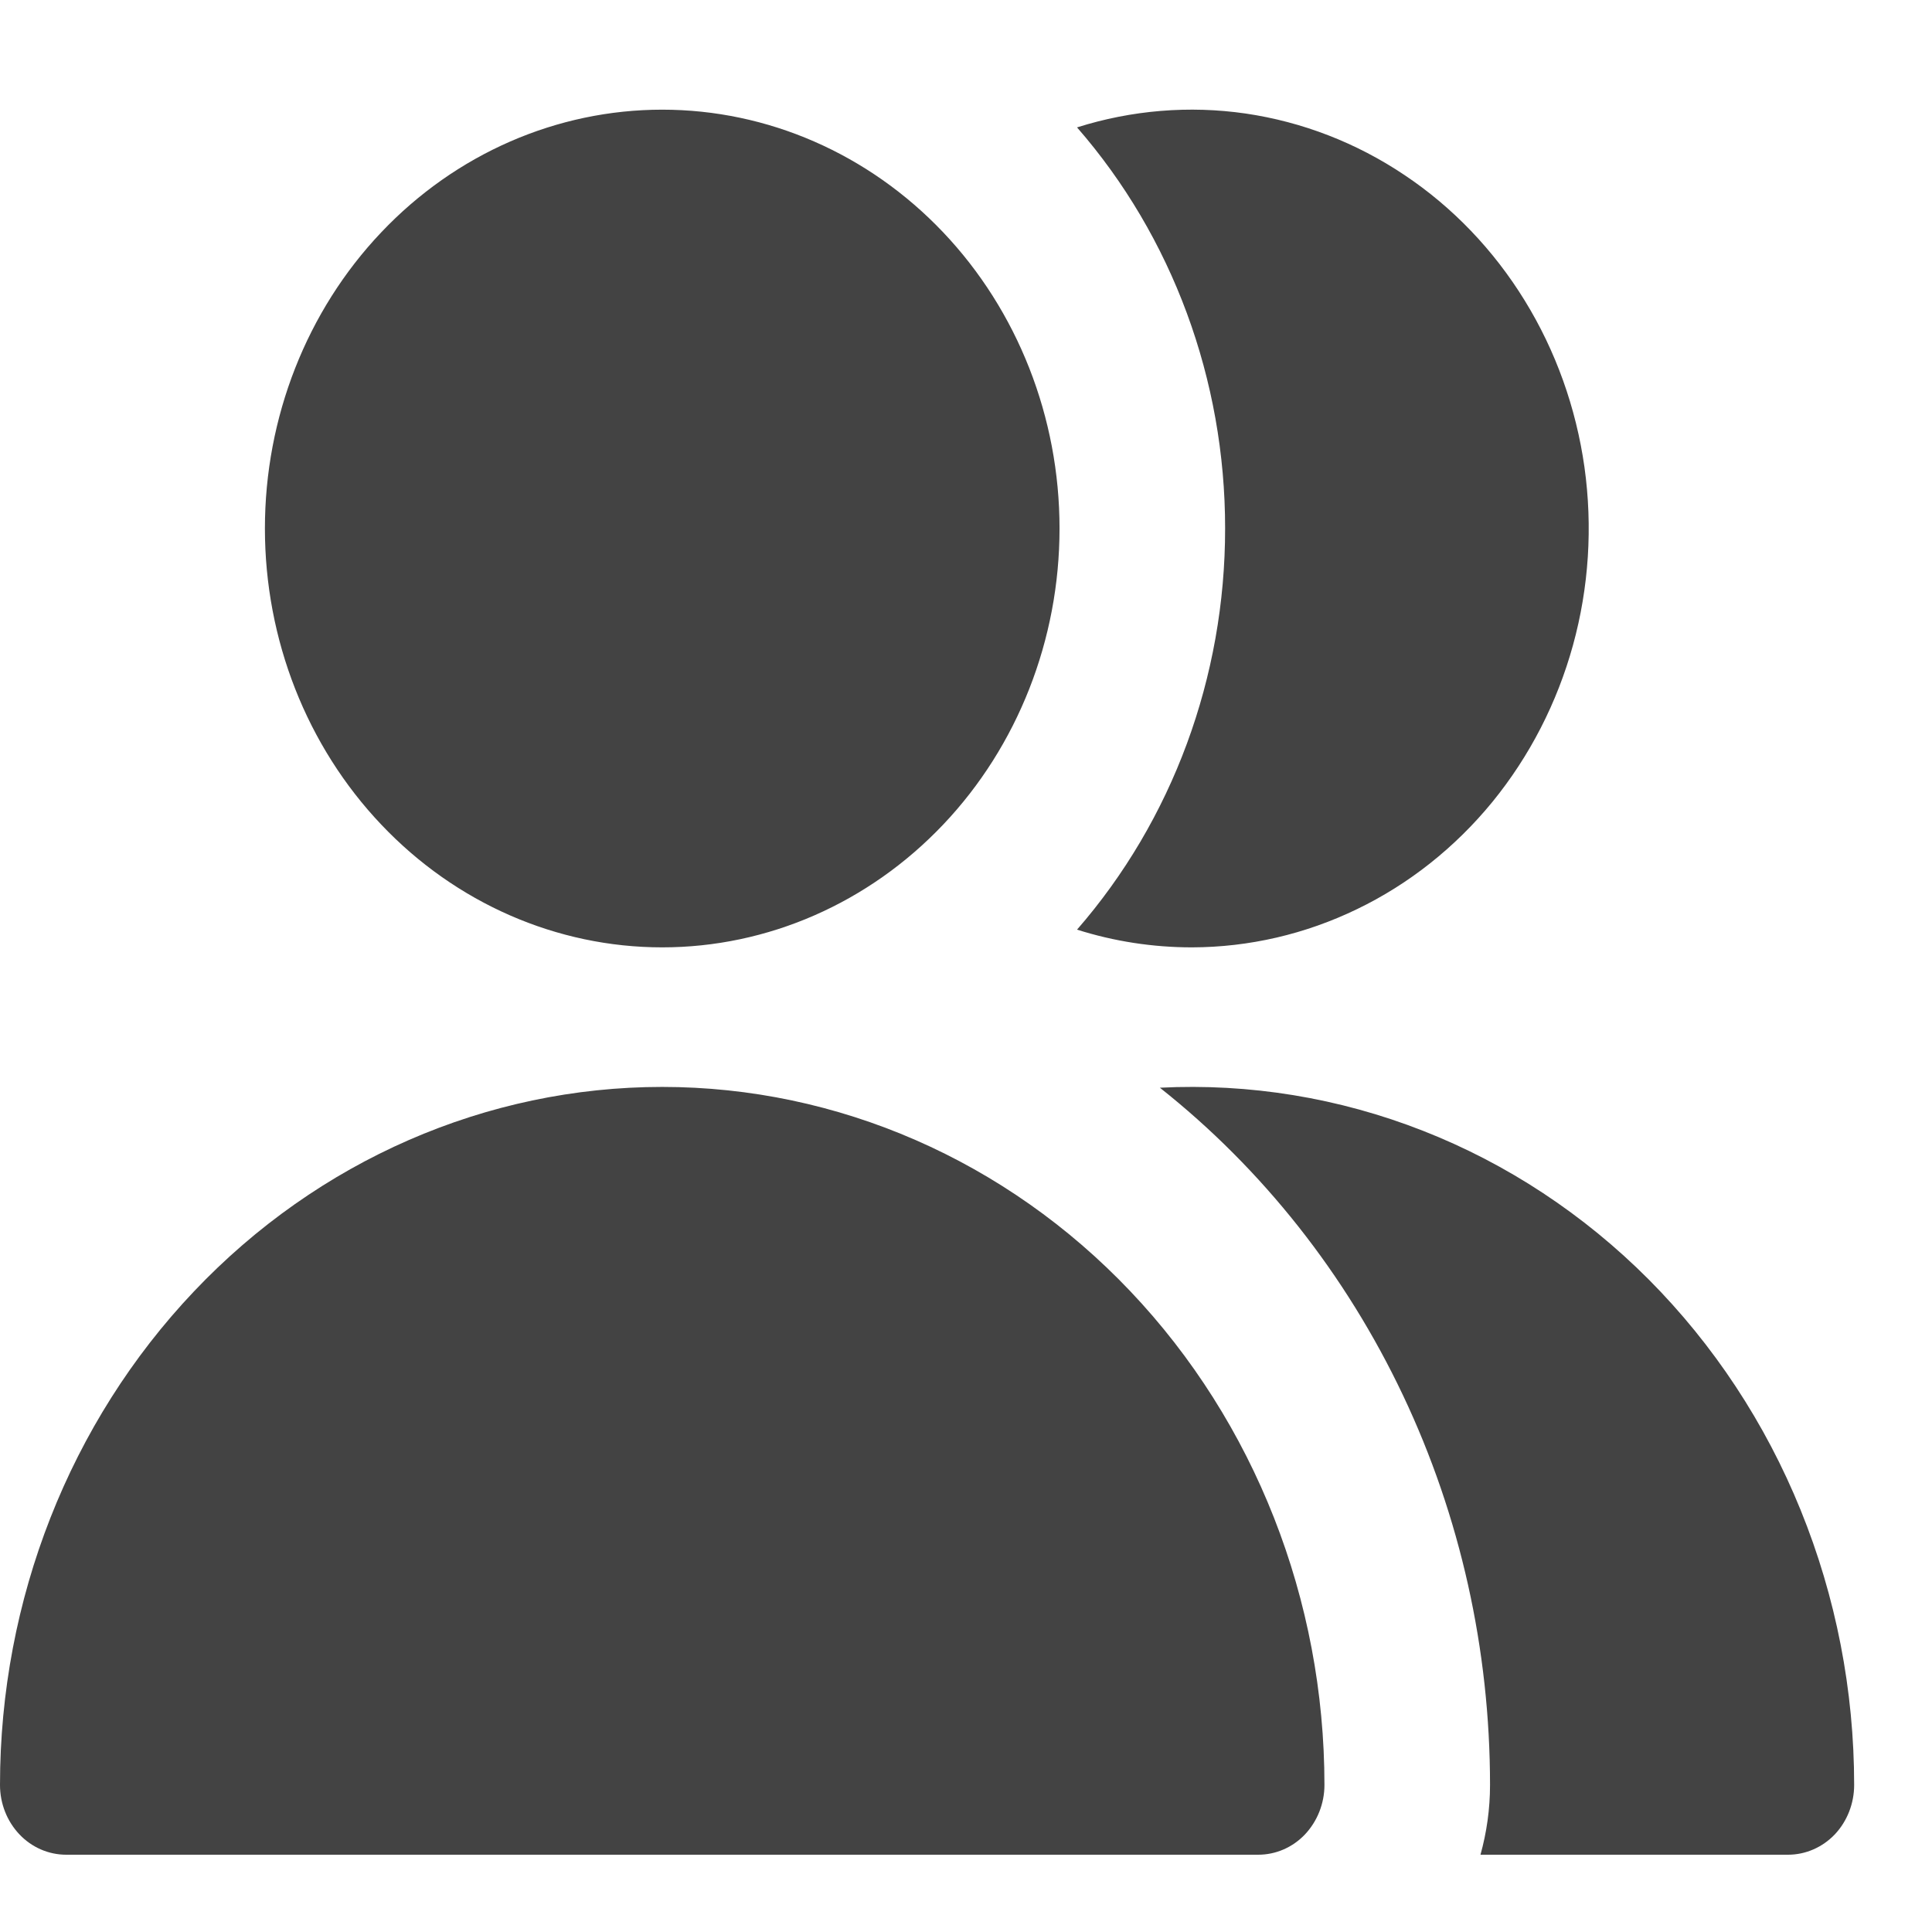 <svg width="17" height="17" viewBox="0 0 17 17" fill="none" xmlns="http://www.w3.org/2000/svg">
<path fill-rule="evenodd" clip-rule="evenodd" d="M9.323 4.65C9.323 5.628 8.955 6.565 8.299 7.256C7.643 7.947 6.754 8.336 5.827 8.336C4.9 8.336 4.01 7.947 3.355 7.256C2.699 6.565 2.331 5.628 2.331 4.65C2.331 3.673 2.699 2.735 3.355 2.044C4.01 1.353 4.9 0.965 5.827 0.965C6.754 0.965 7.643 1.353 8.299 2.044C8.955 2.735 9.323 3.673 9.323 4.65ZM5.827 9.564C4.282 9.564 2.799 10.211 1.707 11.363C0.614 12.515 0 14.077 0 15.706C0 15.869 0.061 16.025 0.171 16.141C0.28 16.256 0.428 16.32 0.583 16.32H11.071C11.226 16.32 11.374 16.256 11.483 16.141C11.592 16.025 11.654 15.869 11.654 15.706C11.654 14.077 11.04 12.515 9.947 11.363C8.854 10.211 7.372 9.564 5.827 9.564ZM15.733 16.32H13.027C13.081 16.126 13.111 15.92 13.111 15.706C13.111 14.516 12.85 13.342 12.345 12.277C11.841 11.213 11.109 10.286 10.206 9.571C10.994 9.531 11.782 9.66 12.521 9.95C13.261 10.24 13.937 10.686 14.508 11.259C15.079 11.833 15.534 12.523 15.844 13.287C16.155 14.052 16.315 14.875 16.315 15.706C16.315 15.869 16.254 16.025 16.145 16.141C16.035 16.256 15.887 16.32 15.733 16.32ZM10.488 8.336C10.146 8.336 9.805 8.284 9.477 8.18C10.316 7.217 10.781 5.957 10.78 4.65C10.781 3.343 10.316 2.083 9.477 1.121C9.958 0.969 10.464 0.927 10.961 0.999C11.458 1.072 11.935 1.256 12.358 1.54C12.782 1.823 13.143 2.2 13.416 2.644C13.689 3.087 13.868 3.588 13.942 4.111C14.015 4.635 13.981 5.169 13.841 5.677C13.701 6.185 13.459 6.655 13.132 7.056C12.804 7.457 12.398 7.779 11.942 7.999C11.486 8.22 10.99 8.335 10.488 8.336Z" fill="#434343"/>
</svg>
